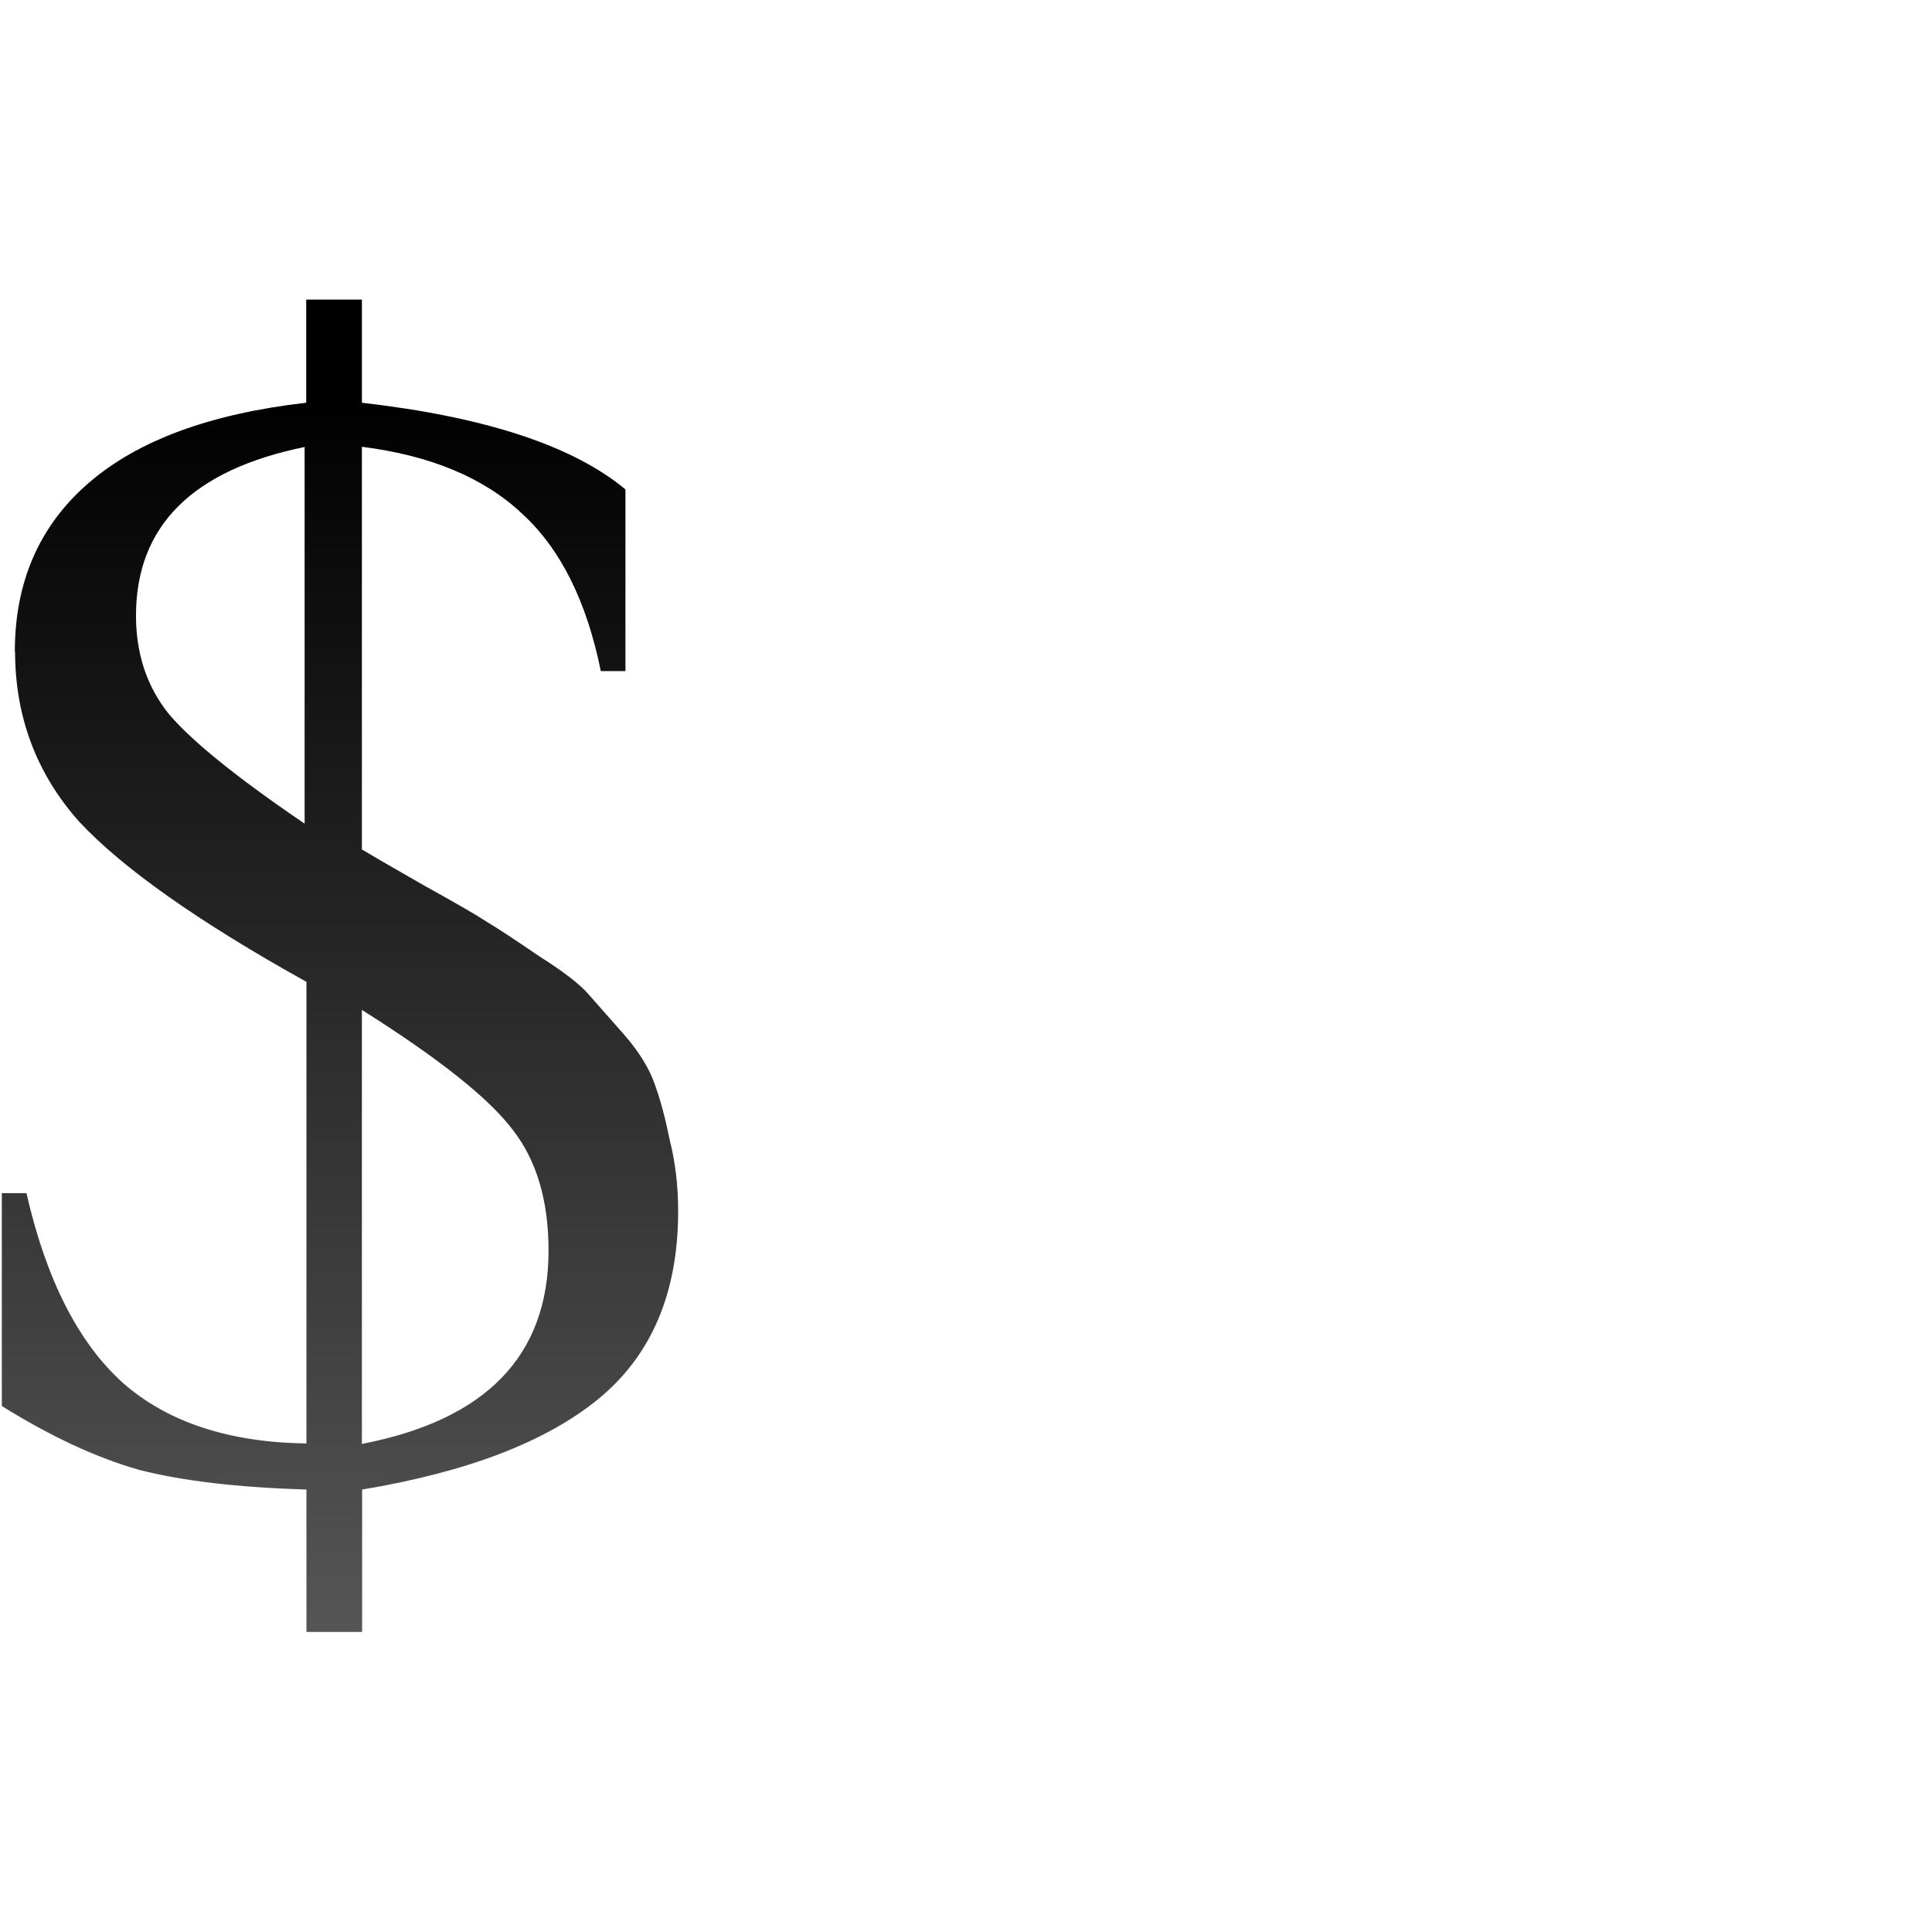 <svg height="32" viewBox="0 0 8.467 8.467" width="32" xmlns="http://www.w3.org/2000/svg" xmlns:xlink="http://www.w3.org/1999/xlink"><linearGradient id="a" gradientUnits="userSpaceOnUse" x1="3.533" x2="3.178" xlink:href="#b" y1="6.537" y2="1.266"/><linearGradient id="b" gradientUnits="userSpaceOnUse" x1="3.826" x2="3.826" y1="295.924" y2="291.729"><stop offset="0" stop-color="#555"/><stop offset="1"/></linearGradient><linearGradient id="c" gradientUnits="userSpaceOnUse" x1="4.176" x2="4.176" xlink:href="#b" y1="295.654" y2="290.274"/><g transform="translate(0 -288.533)"><g fill="url(#a)" stroke-width=".132" transform="translate(12.7 287.475)"><path d="m2.058 4.277q-.328.508-.868.508-.54 0-.868-.519-.328-.519-.328-1.334 0-.767.328-1.281.328-.519.889-.519.519 0 .847.508.328.508.328 1.323 0 .804-.328 1.312zm-.863-3.006q-.693 0-.693 1.709 0 1.667.688 1.667.688 0 .688-1.672 0-.831-.175-1.265-.175-.439-.508-.439z"/><path d="m3.265 4.722q0 0-.042.011-.048.011-.101.011-.143 0-.228-.069-.085-.074-.085-.201 0-.132.085-.217.09-.085.228-.085.18 0 .302.138.122.132.122.333 0 .238-.164.46-.164.222-.429.355l-.048-.101q.434-.296.434-.561 0-.074-.074-.074z"/><path d="m6.027 4.277q-.328.508-.868.508-.54 0-.868-.519-.328-.519-.328-1.334 0-.767.328-1.281.328-.519.889-.519.519 0 .847.508.328.508.328 1.323 0 .804-.328 1.312zm-.863-3.006q-.693 0-.693 1.709 0 1.667.688 1.667.688 0 .688-1.672 0-.831-.175-1.265-.175-.439-.508-.439z"/></g><g fill="url(#c)" stroke-width=".179"><path d="m.065 291.389q0-.459.323-.739.323-.28.954-.352v-.452h.244v.452q.811.093 1.155.38v.796h-.108q-.093-.459-.344-.689-.251-.237-.703-.294v1.765q.072.043.273.158.208.115.273.158.072.043.23.151.158.1.215.165.057.065.158.179.1.115.136.222.036.1.065.244.036.143.036.308 0 .538-.352.825-.344.28-1.033.395v.624h-.244v-.624q-.452-.014-.732-.086-.28-.079-.603-.28v-.933h.108q.129.567.423.832.294.258.804.265v-2.023q-.71-.395-.997-.703-.28-.316-.28-.746zm1.27.753v-1.65q-.739.151-.739.739 0 .251.143.43.151.179.595.481zm.251.818v1.901q.818-.158.818-.847 0-.33-.158-.531-.158-.208-.66-.524z"/><path d="m7.72 292.401q.352 0 .545.201.194.201.194.567 0 .416-.165.825-.165.409-.452.703-.366.366-.839.366-.387 0-.624-.251-.237-.258-.237-.674 0-.674.481-1.205.488-.531 1.098-.531zm-.595 2.446q.308 0 .581-.273.273-.273.416-.646.151-.38.151-.725 0-.237-.151-.402-.143-.172-.352-.172-.33 0-.595.373-.265.373-.38.768-.108.387-.108.617 0 .201.122.33.122.129.316.129zm-2.181-4.534q.222 0 .359.1.136.093.301.194.172.093.466.093.337 0 .581-.108.251-.108.538-.38h.28l-2.762 4.943h-.344l2.518-4.491q-.373.215-.789.215-.28 0-.466-.072.05.179.05.316 0 .667-.43 1.27-.423.595-1.04.595-.352 0-.603-.265-.244-.273-.244-.646 0-.682.481-1.22.488-.545 1.105-.545zm0 .215q-.344 0-.696.631-.344.624-.344 1.148 0 .194.115.316.122.122.308.122.438 0 .804-.509.366-.517.366-1.126 0-.136-.065-.352-.143-.036-.244-.079-.093-.05-.129-.079-.029-.029-.057-.05-.029-.021-.057-.021z"/></g></g></svg>